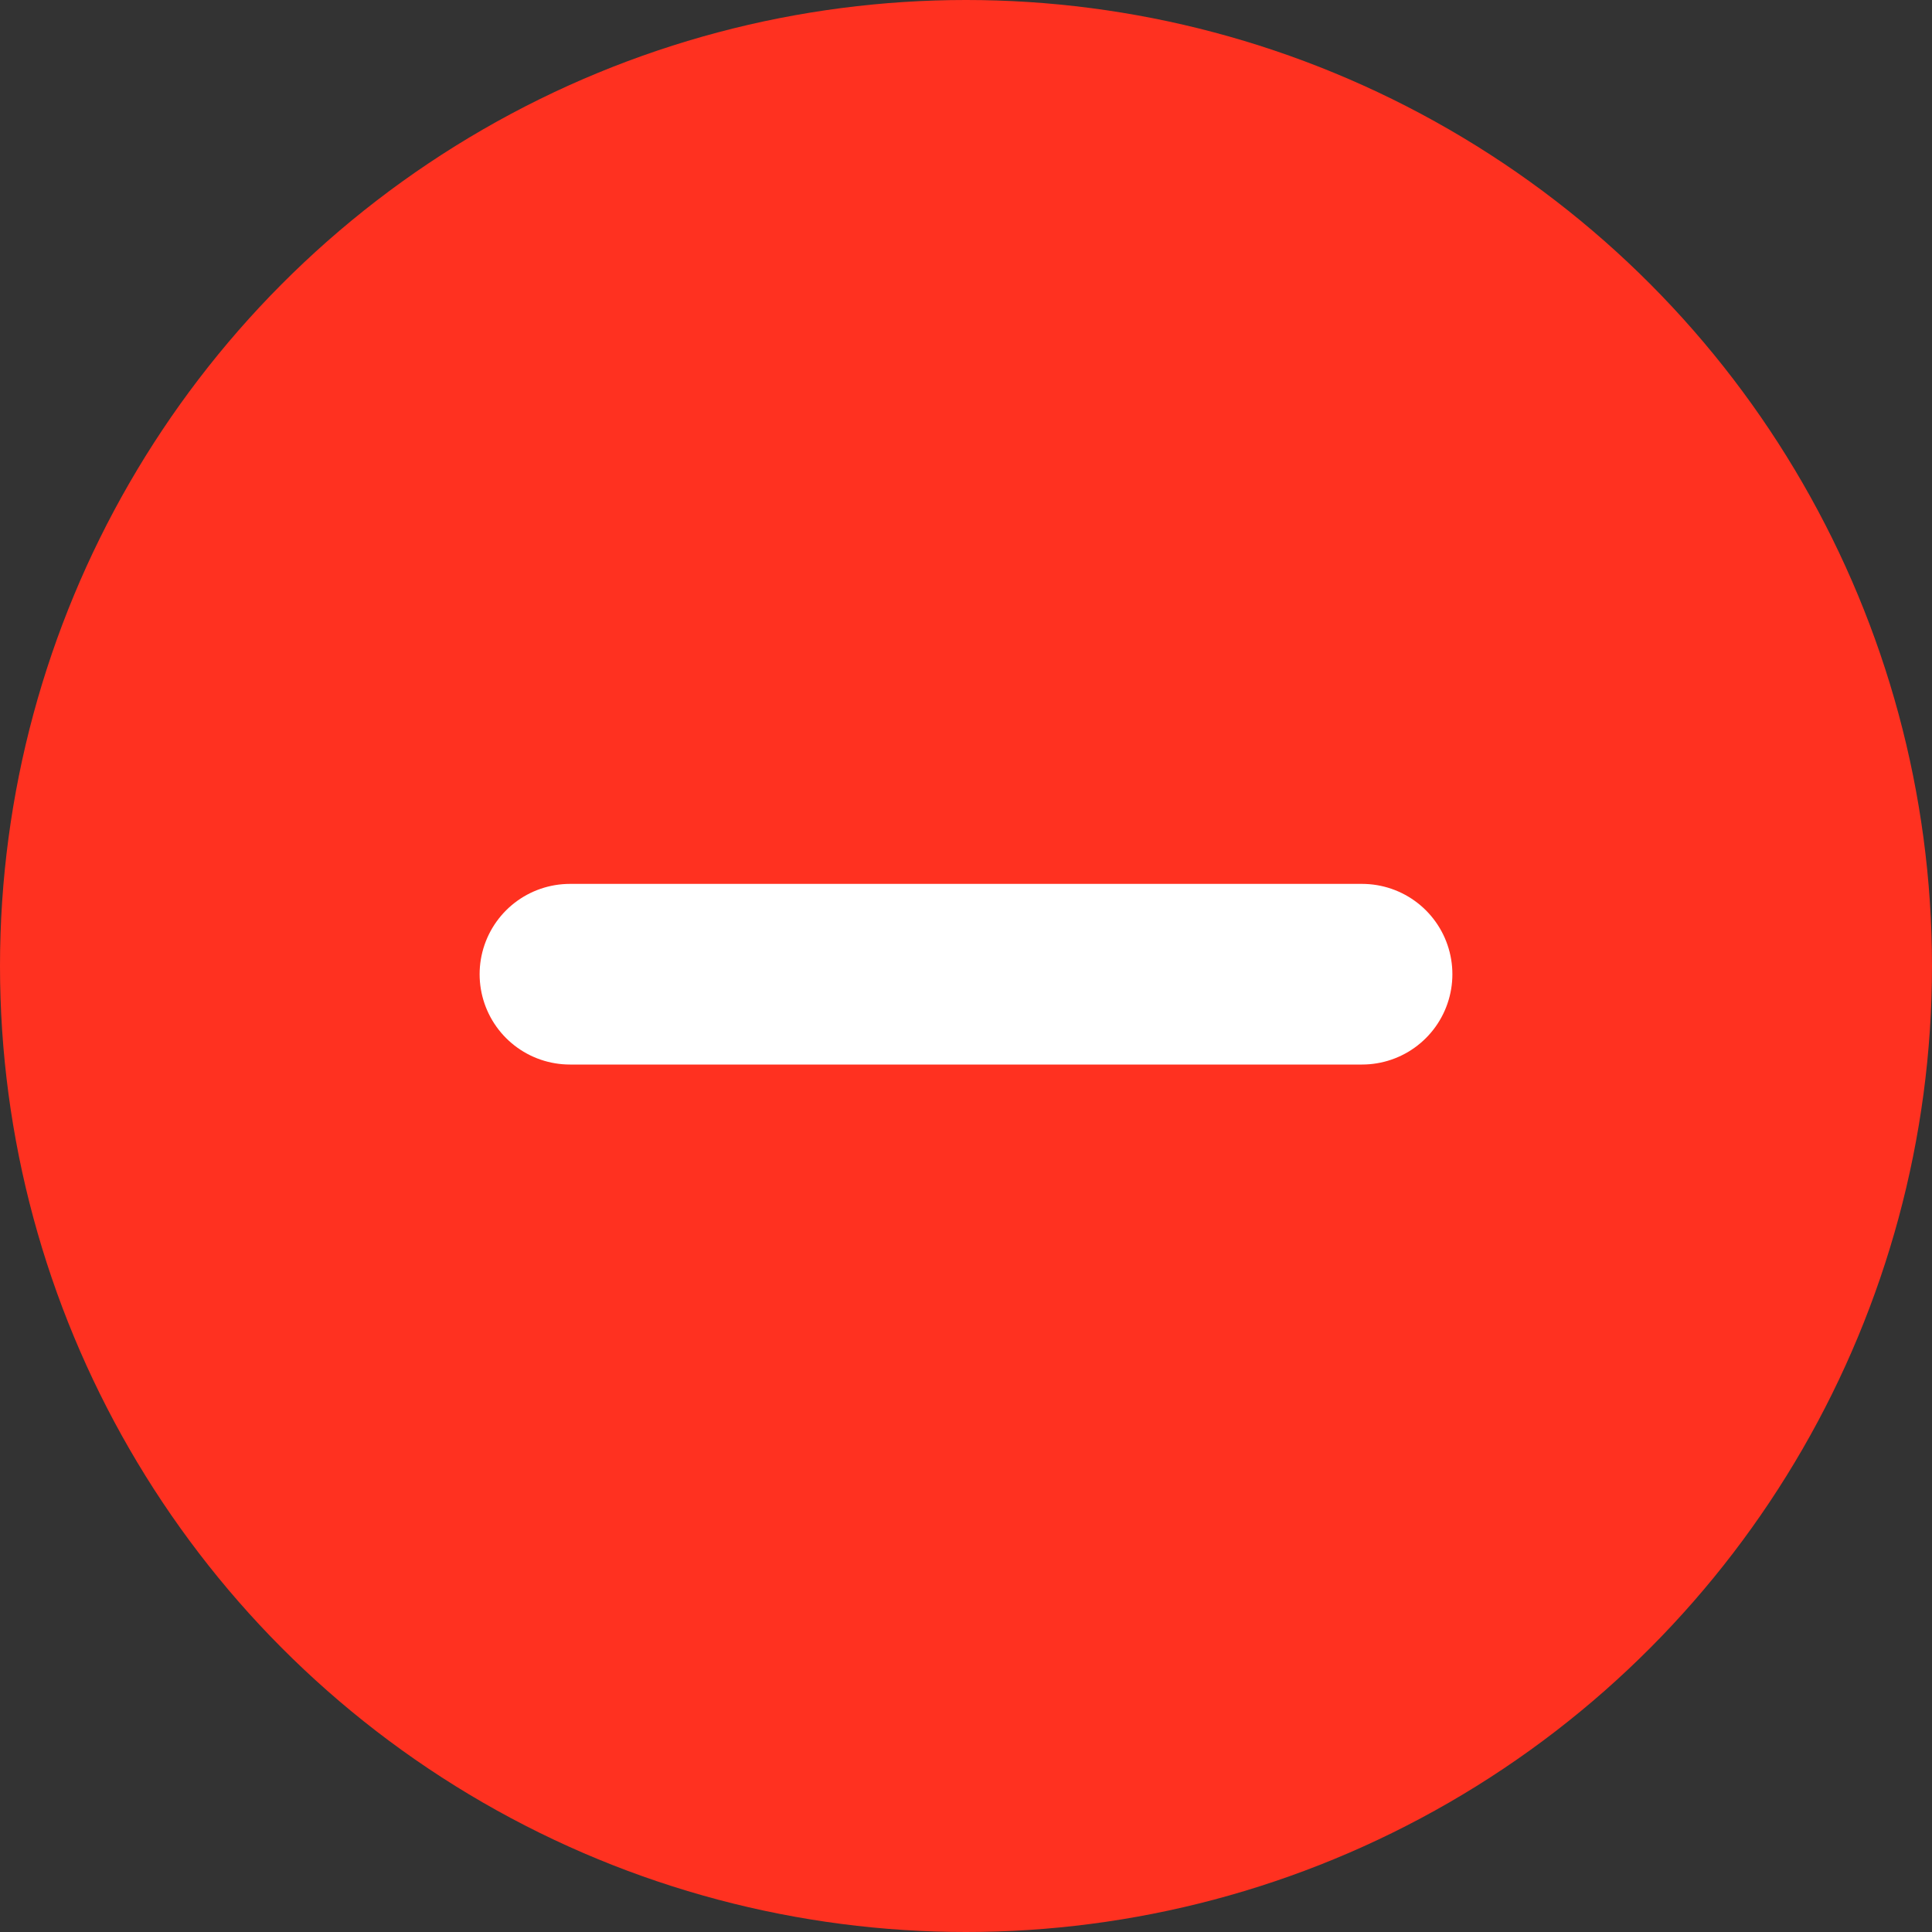 <svg width="20" height="20" viewBox="0 0 20 20" fill="none" xmlns="http://www.w3.org/2000/svg">
<rect x="0" y="0" width="20" height="20" fill="#333333" stroke="none"/>
<ellipse cx="10" cy="10" rx="10" ry="10" fill="#FF3120"/>
<line x1="5.9" y1="10.085" x2="14.1" y2="10.085" stroke="white" stroke-width="1.87" stroke-linecap="round"/>
</svg>
